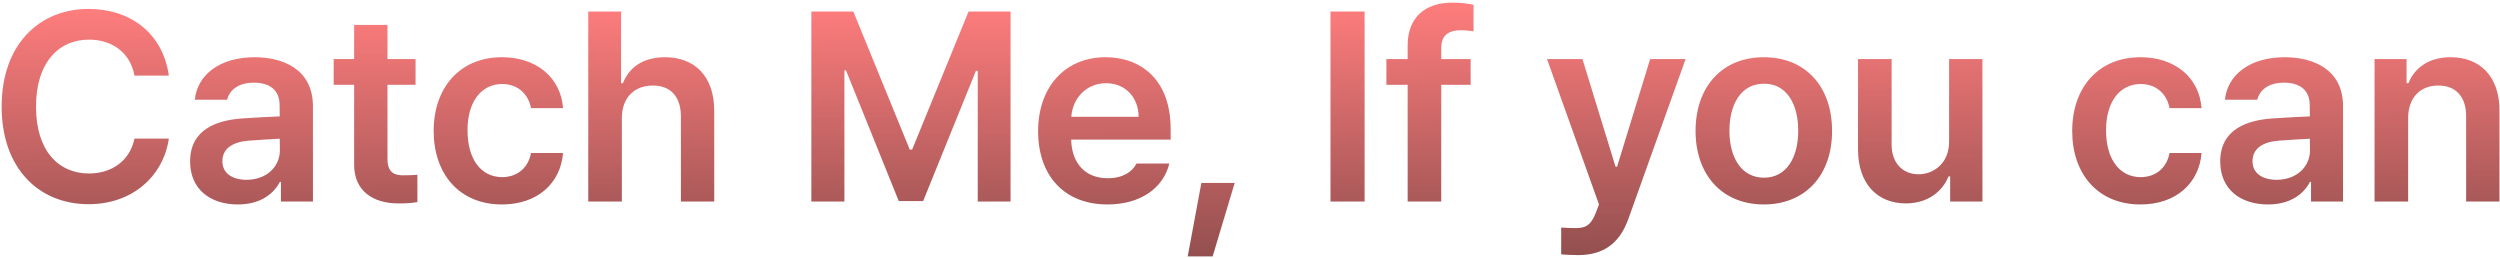 <svg width="893" height="92" viewBox="0 0 893 92" fill="none" xmlns="http://www.w3.org/2000/svg">
<path d="M48.031 27H60.312C58.203 11.906 46.625 3.188 31.625 3.188C13.859 3.188 0.547 16.125 0.594 38.062C0.547 59.953 13.719 72.938 31.625 72.938C47.703 72.938 58.438 62.531 60.312 49.5H48.031C46.391 57.469 39.875 61.969 31.812 61.969C20.75 61.969 12.828 53.672 12.875 38.062C12.828 22.688 20.703 14.156 31.812 14.156C40.062 14.156 46.578 18.844 48.031 27ZM67.906 57.656C67.906 67.734 75.266 73.031 84.969 73.031C92.984 73.031 97.719 69.281 99.969 64.969H100.344V72H111.781V37.969C111.781 24.422 100.625 20.438 90.969 20.438C78.219 20.438 70.438 26.953 69.594 35.625H81.125C82.062 31.969 85.344 29.531 90.688 29.531C96.641 29.531 99.875 32.438 99.875 37.5L99.922 41.578C97.672 41.672 90.406 42 86.844 42.281C77.422 42.891 67.906 46.219 67.906 57.656ZM79.438 57.562C79.438 53.109 83.047 50.719 88.719 50.25C91.109 50.062 97.766 49.641 99.922 49.547L99.969 53.719C99.969 59.438 95.328 64.219 88.062 64.219C83.047 64.219 79.438 61.969 79.438 57.562ZM148.438 21.094H138.406V8.906H126.5V21.094H119.188V30.281H126.5V58.688C126.406 68.25 133.344 72.703 142.344 72.656C145.391 72.703 147.688 72.422 149.094 72.188V62.438C147.594 62.531 145.25 62.672 143.844 62.625C140.844 62.578 138.406 61.594 138.406 56.719V30.281H148.438V21.094ZM179.281 73.031C192.078 73.031 200.234 65.391 201.125 54.656H189.688C188.609 60.141 184.672 63.234 179.375 63.281C171.875 63.234 167 57 167 46.5C167 36.234 171.969 30.047 179.375 30C185.188 30.047 188.75 33.75 189.688 38.625H201.125C200.281 27.656 191.609 20.438 179.281 20.438C164.375 20.438 154.906 31.172 154.906 46.781C154.906 62.156 164.094 73.031 179.281 73.031ZM222.125 42.188C222.125 34.781 226.719 30.516 233.188 30.562C239.469 30.516 243.172 34.5 243.219 41.438V72H255.125V39.562C255.125 27.281 248.141 20.438 237.594 20.438C229.766 20.438 224.797 23.953 222.5 29.719H221.844V4.125H210.125V72H222.125V42.188ZM289.812 4.125V72H301.625V25.125H302.188L321.031 71.812H329.75L348.594 25.312H349.25V72H360.969V4.125H345.969L325.812 53.438H324.969L304.812 4.125H289.812ZM395.562 73.031C407.375 73.031 415.531 67.219 417.688 58.406H405.969C404.422 61.453 400.906 63.703 395.656 63.656C387.922 63.703 382.812 58.547 382.625 49.875H418.156V46.125C418.156 28.266 407.375 20.438 394.906 20.438C380.375 20.438 370.812 31.125 370.812 46.875C370.812 62.812 380.234 73.031 395.562 73.031ZM382.672 41.719C383.094 35.25 387.922 29.719 395.094 29.719C401.984 29.719 406.672 34.781 406.719 41.719H382.672ZM441.031 65.344H429.125L424.25 91.594H433.156L441.031 65.344ZM487.438 4.125H475.25V72H487.438V4.125ZM525.312 21.094H514.812V17.344C514.766 12.703 517.203 10.828 522.031 10.781C522.922 10.828 524.375 10.875 526.344 11.156V1.688C524.094 1.219 521.516 0.938 518.75 0.938C508.953 0.938 502.812 6.328 502.812 16.219V21.094H495.219V30.281H502.812V72H514.812V30.281H525.312V21.094ZM563.844 91.125C573.406 91.078 578.75 86.297 581.656 78.188L602.094 21.094H589.438L577.625 59.531H577.062L565.25 21.094H552.594L571.156 73.031L570.125 75.75C568.062 81.234 565.625 81.422 562.719 81.469C561.125 81.422 559.109 81.422 557.656 81.281V90.844C559.203 91.031 561.453 91.078 563.844 91.125ZM630.031 73.031C644.938 73.031 654.453 62.484 654.406 46.781C654.453 30.938 644.938 20.438 630.031 20.438C615.172 20.438 605.656 30.938 605.656 46.781C605.656 62.484 615.172 73.031 630.031 73.031ZM617.75 46.688C617.75 37.359 621.828 29.859 630.125 29.906C638.281 29.859 642.359 37.359 642.312 46.688C642.359 56.016 638.281 63.469 630.125 63.469C621.828 63.469 617.75 56.016 617.75 46.688ZM696.219 50.625C696.219 58.406 690.594 62.25 685.344 62.25C679.531 62.25 675.688 58.125 675.688 51.656V21.094H663.688V53.531C663.734 65.719 670.672 72.656 680.75 72.656C688.344 72.656 693.688 68.672 696.031 63H696.594V72H708.125V21.094H696.219V50.625ZM764.562 73.031C777.359 73.031 785.516 65.391 786.406 54.656H774.969C773.891 60.141 769.953 63.234 764.656 63.281C757.156 63.234 752.281 57 752.281 46.5C752.281 36.234 757.25 30.047 764.656 30C770.469 30.047 774.031 33.75 774.969 38.625H786.406C785.562 27.656 776.891 20.438 764.562 20.438C749.656 20.438 740.188 31.172 740.188 46.781C740.188 62.156 749.375 73.031 764.562 73.031ZM793.062 57.656C793.062 67.734 800.422 73.031 810.125 73.031C818.141 73.031 822.875 69.281 825.125 64.969H825.5V72H836.938V37.969C836.938 24.422 825.781 20.438 816.125 20.438C803.375 20.438 795.594 26.953 794.75 35.625H806.281C807.219 31.969 810.5 29.531 815.844 29.531C821.797 29.531 825.031 32.438 825.031 37.5L825.078 41.578C822.828 41.672 815.562 42 812 42.281C802.578 42.891 793.062 46.219 793.062 57.656ZM804.594 57.562C804.594 53.109 808.203 50.719 813.875 50.25C816.266 50.062 822.922 49.641 825.078 49.547L825.125 53.719C825.125 59.438 820.484 64.219 813.219 64.219C808.203 64.219 804.594 61.969 804.594 57.562ZM860.188 42.188C860.188 34.781 864.641 30.516 870.969 30.562C877.203 30.516 880.906 34.594 880.906 41.438V72H892.812V39.562C892.859 27.375 885.922 20.438 875.375 20.438C867.781 20.438 862.578 24.047 860.281 29.719H859.625V21.094H848.188V72H860.188V42.188Z" fill="url(#paint0_linear_5_42)"/>
<defs>
<linearGradient id="paint0_linear_5_42" x1="456" y1="1" x2="456.5" y2="119" gradientUnits="userSpaceOnUse">
<stop stop-color="#FF7D7D"/>
<stop offset="1" stop-color="#734141"/>
</linearGradient>
</defs>
</svg>

